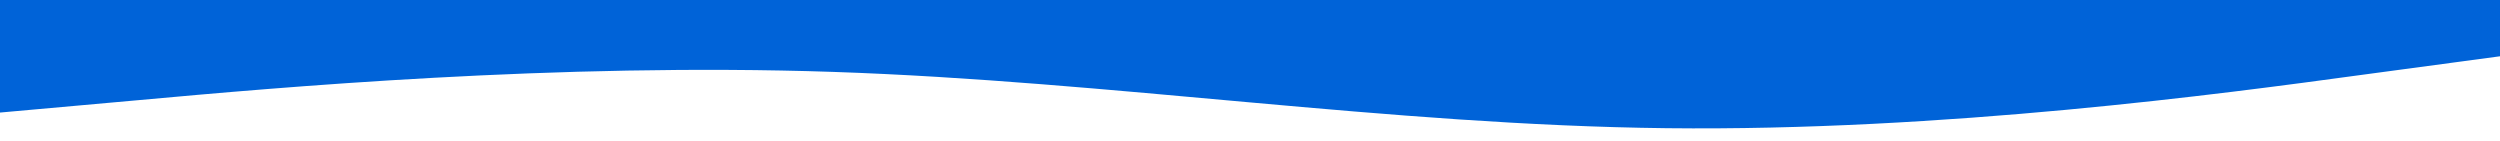<?xml version="1.0" encoding="utf-8"?>
<svg viewBox="-10.978 45.923 1946.93 109.508" fill="none" xmlns="http://www.w3.org/2000/svg">
  <path fill-rule="evenodd" clip-rule="evenodd" d="M -11 133.583 L 97.708 123.841 C 204.793 114.098 422.208 94.614 638 101.921 C 853.793 109.228 1071.21 143.325 1287 145.761 C 1502.79 148.196 1720.21 118.97 1827.29 104.357 L 1936 89.743 L 1936 45.904 L 1827.29 45.904 C 1720.21 45.904 1502.79 45.904 1287 45.904 C 1071.21 45.904 853.793 45.904 638 45.904 C 422.208 45.904 204.793 45.904 97.708 45.904 L -11 45.904 L -11 133.583 Z" fill="#0063D8" style="transform-origin: 962.5px 95.904px;"/>
</svg>
